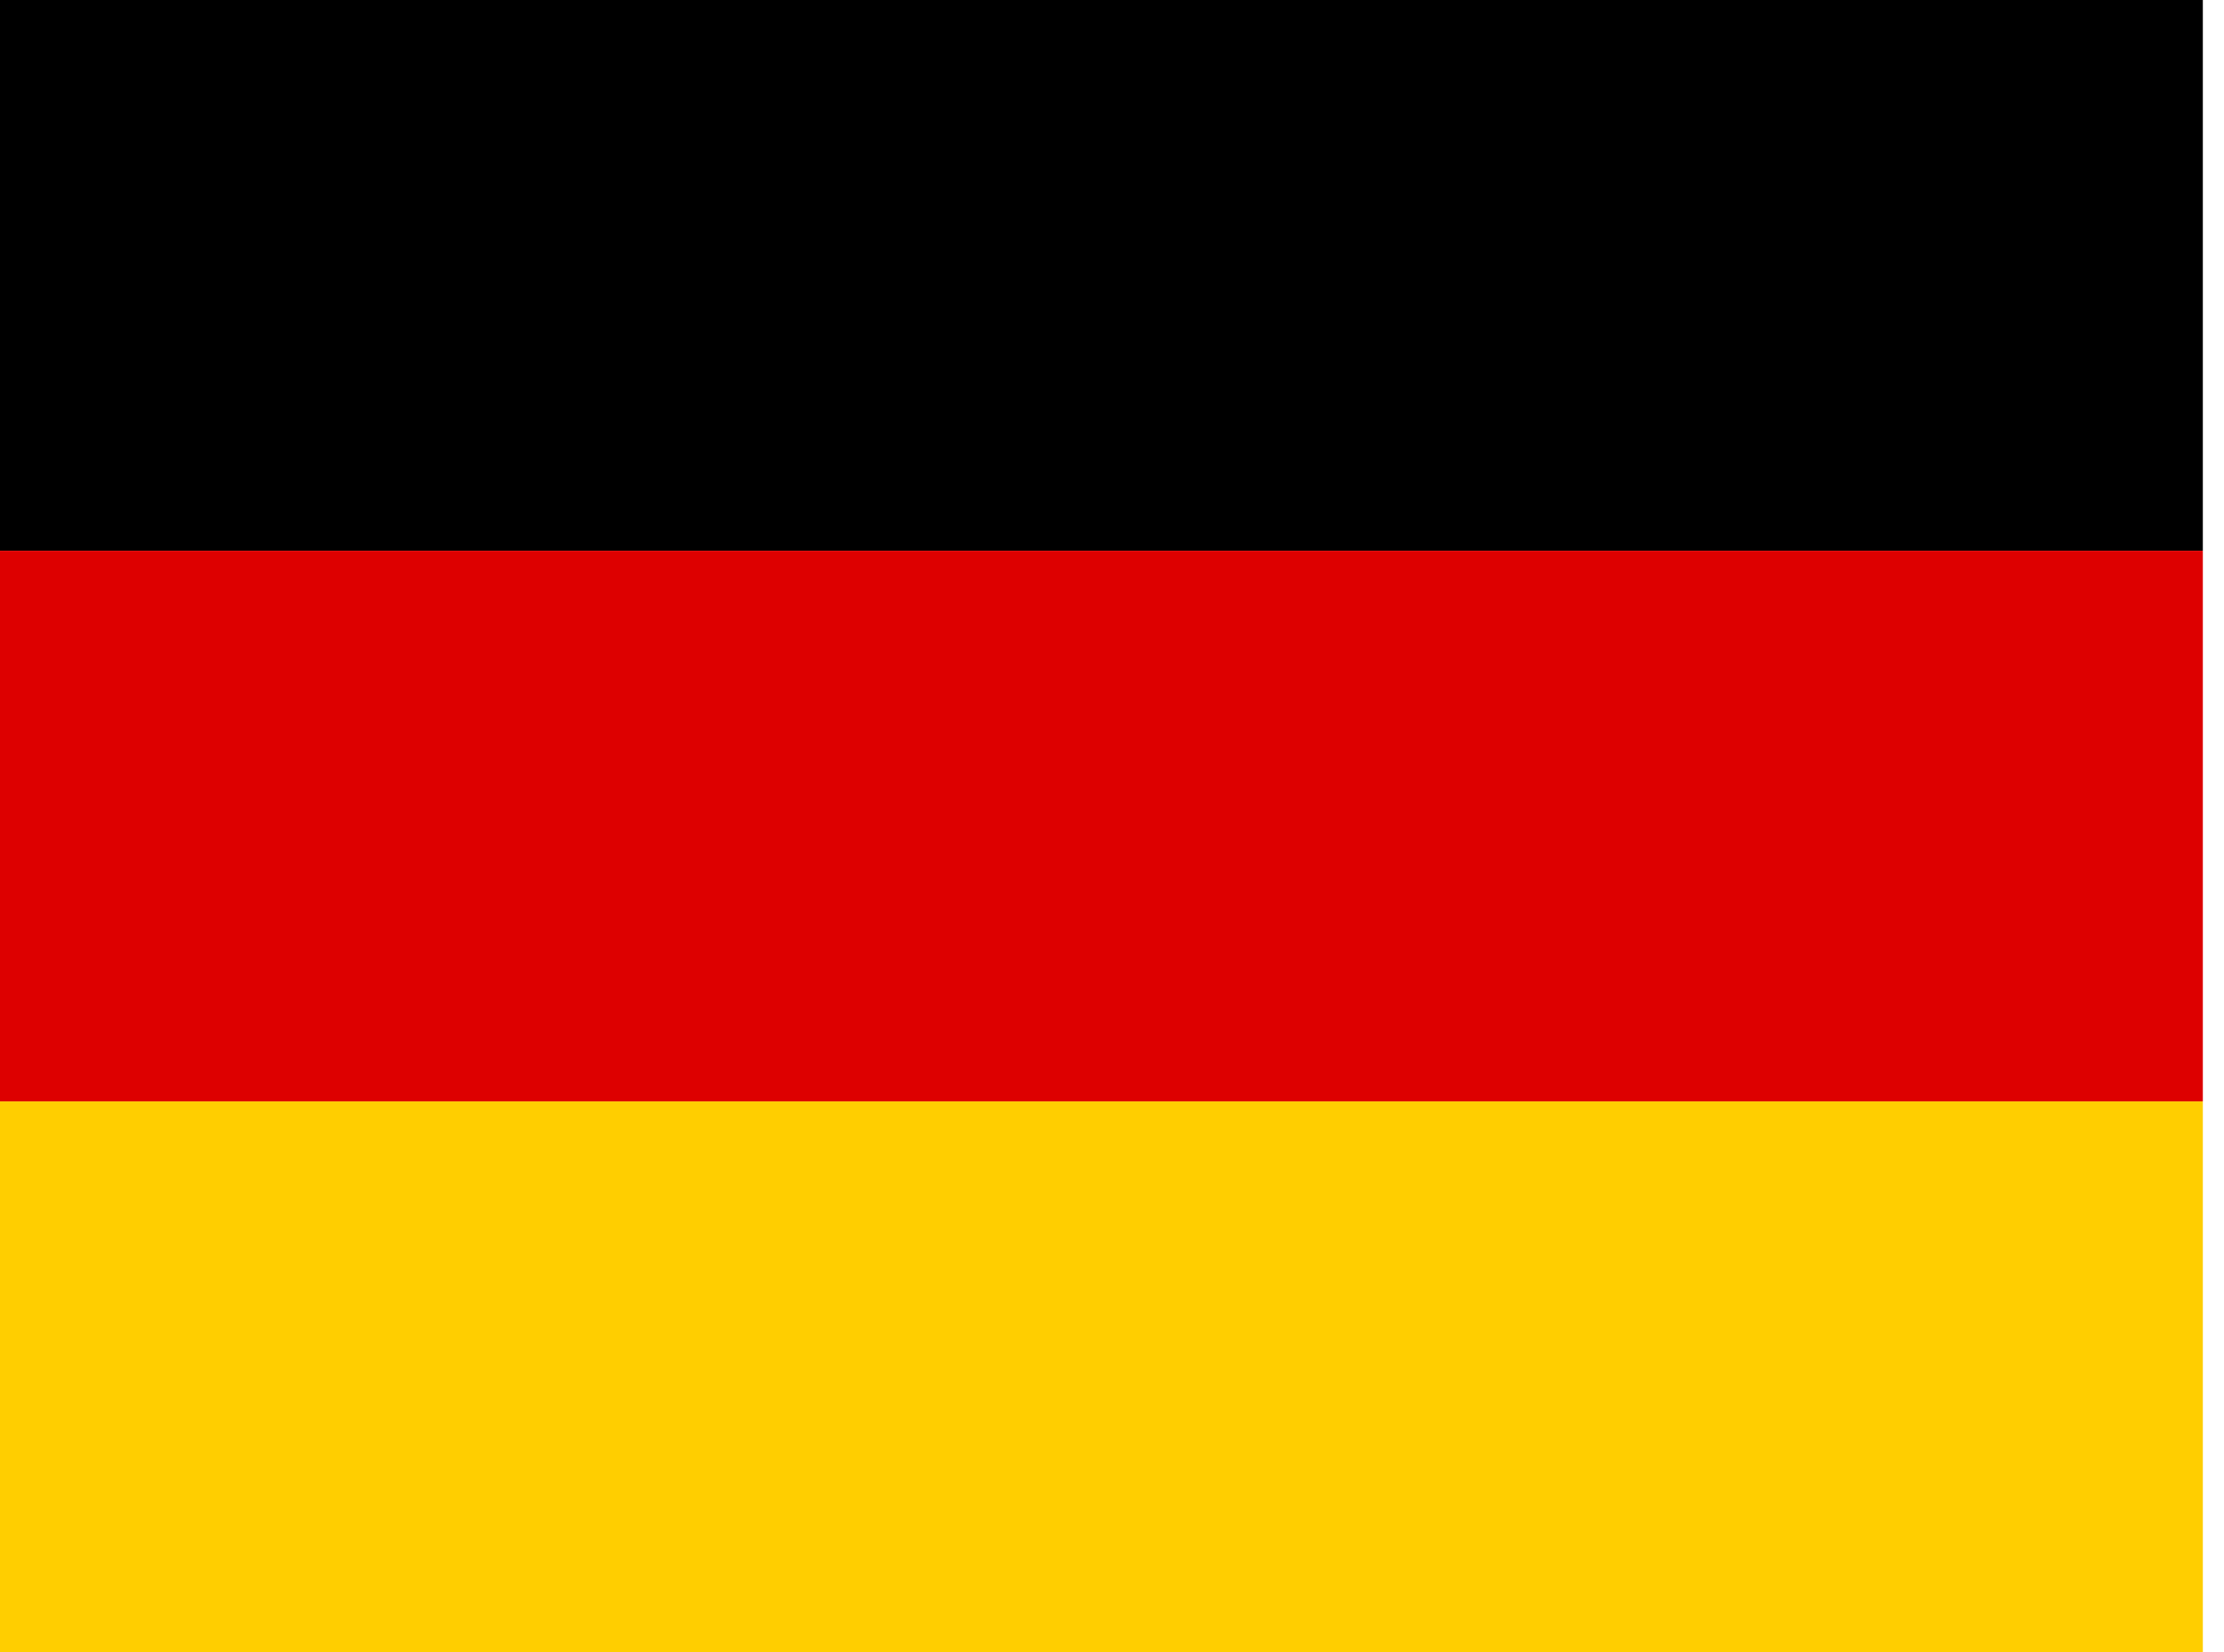 <svg width="35" height="26" viewBox="0 0 35 26" fill="none" xmlns="http://www.w3.org/2000/svg">
<g clip-path="url(#clip0_1_1834)">
<path d="M0 17.333H34.667V26H0V17.333Z" fill="#FFCE00"/>
<path d="M0 0H34.667V8.667H0V0Z" fill="black"/>
<path d="M0 8.667H34.667V17.333H0V8.667Z" fill="#DD0000"/>
</g>
<defs>
<clipPath id="clip0_1_1834">
<rect width="34.667" height="26" fill="white"/>
</clipPath>
</defs>
</svg>
